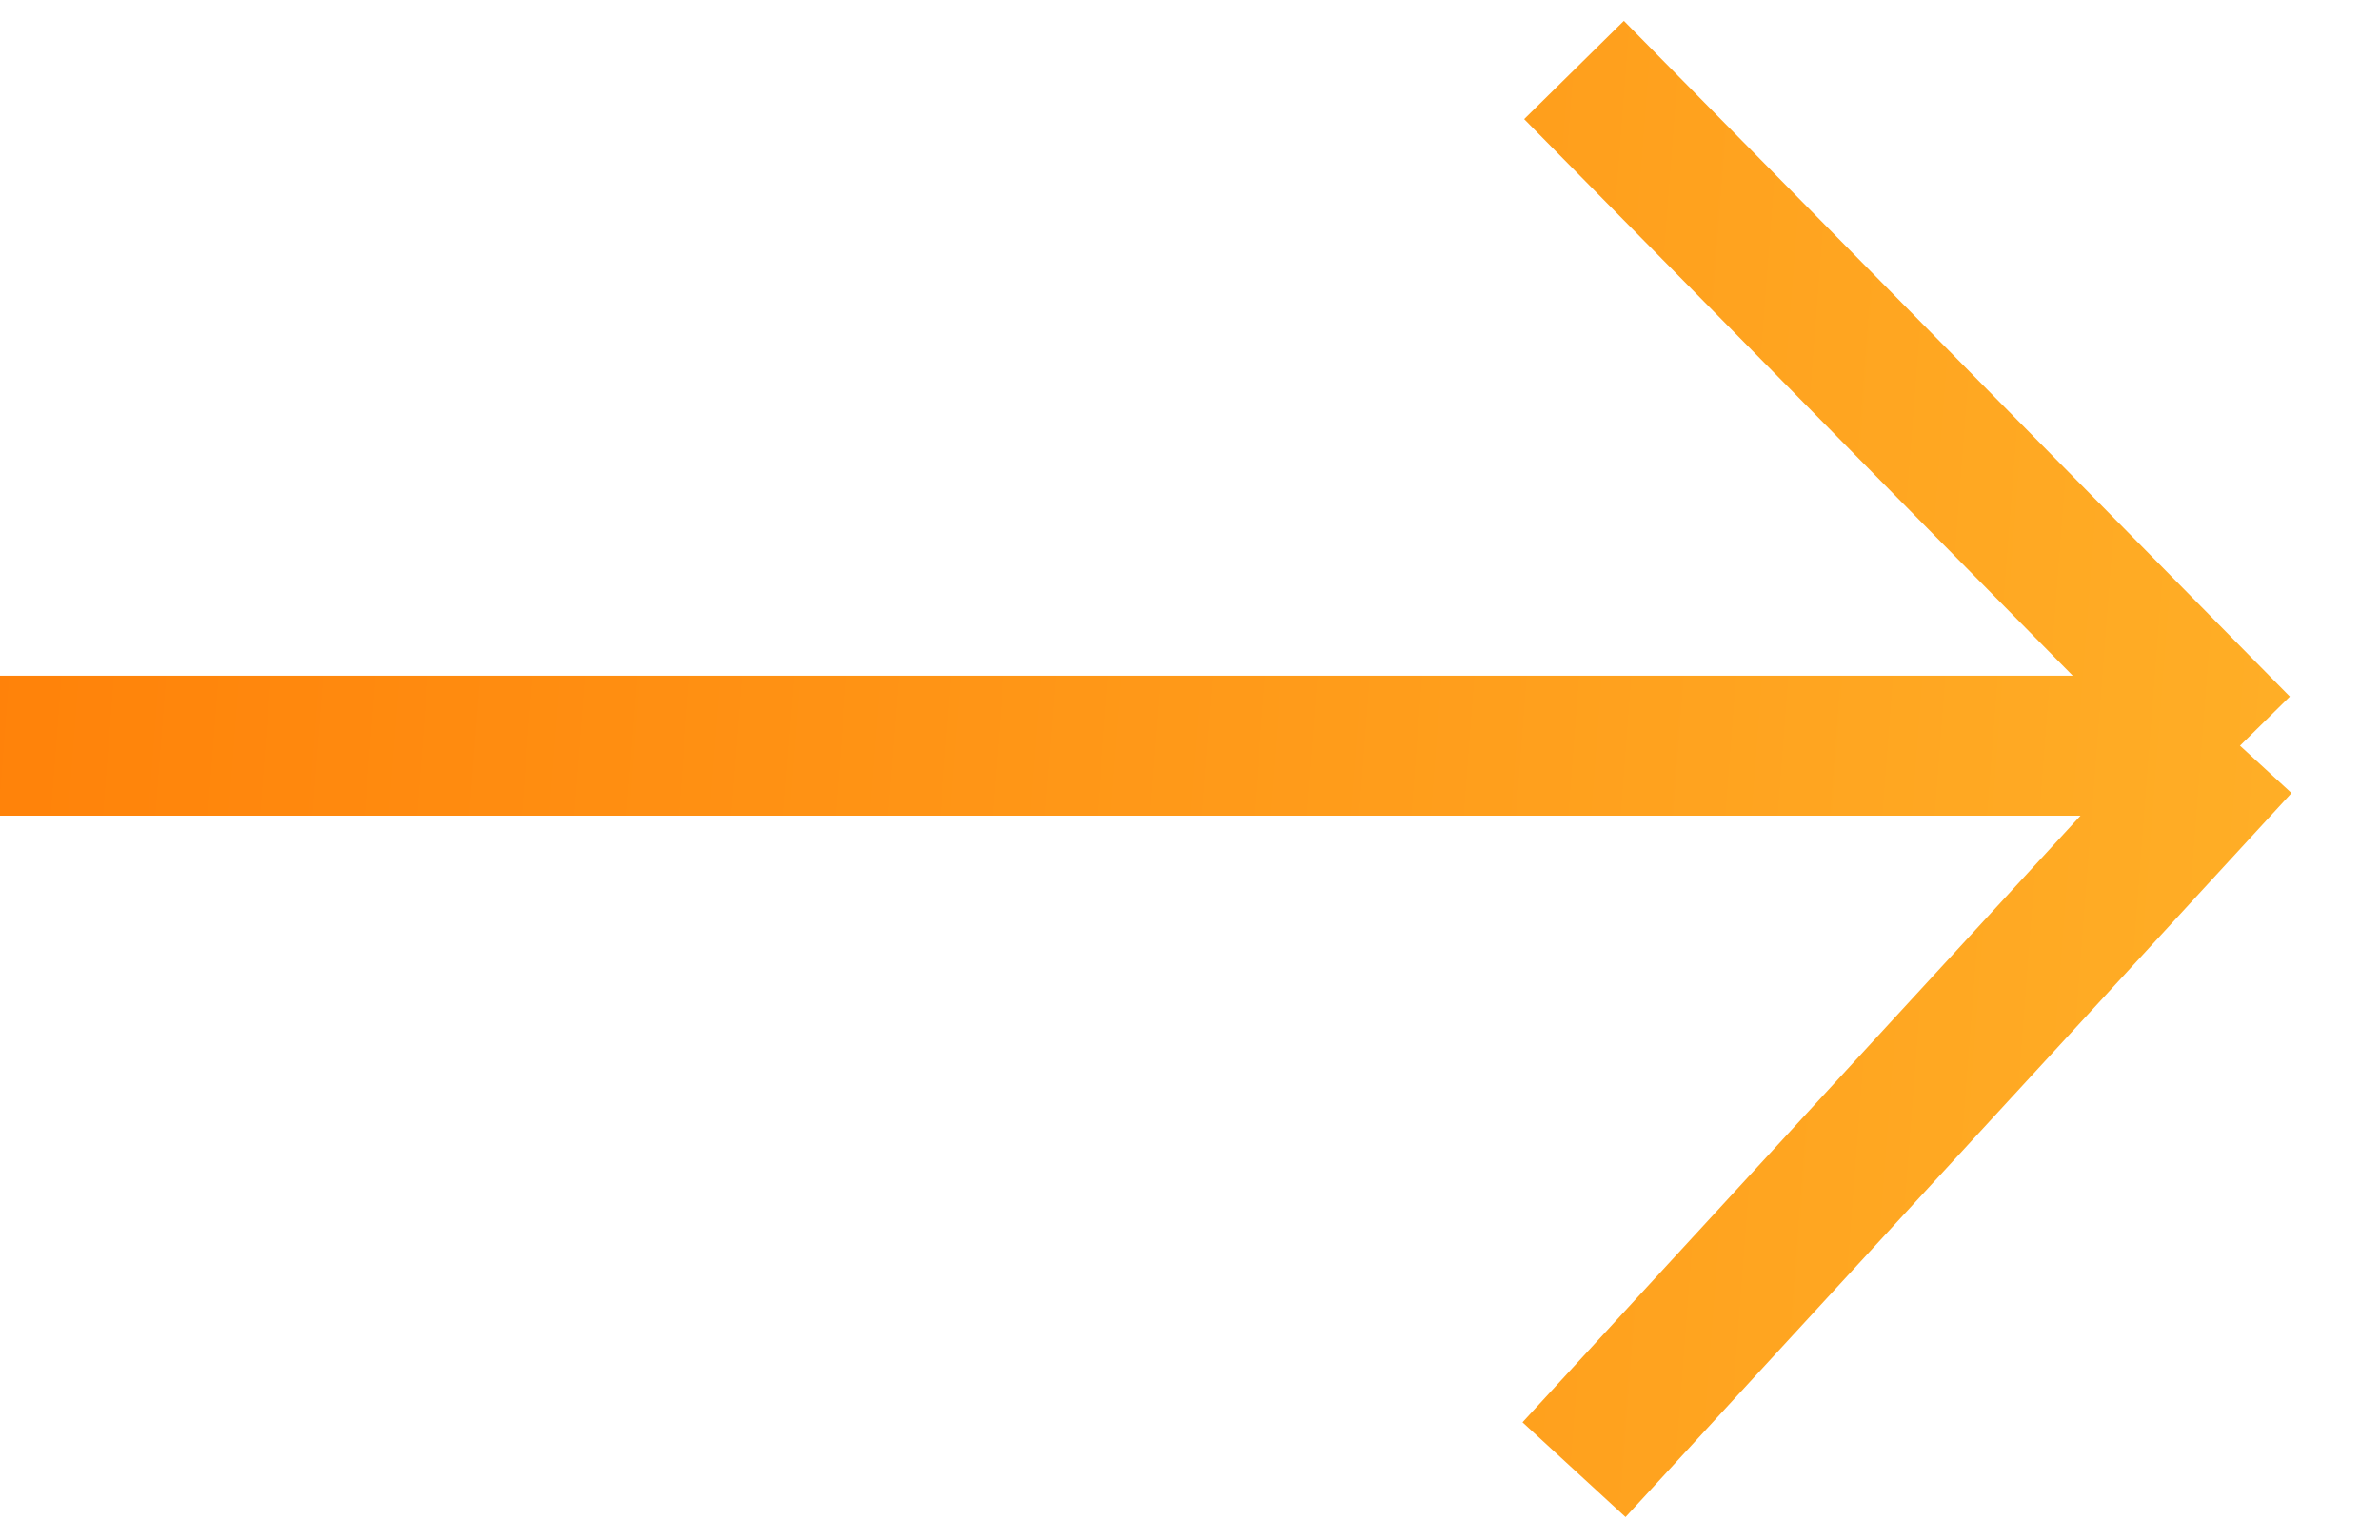<svg width="34" height="22" viewBox="0 0 34 22" fill="none" xmlns="http://www.w3.org/2000/svg">
<path d="M0 10.655H32M32 10.655L22.486 1M32 10.655L22.486 21" stroke="url(#paint0_linear)" stroke-width="2"/>
<defs>
<linearGradient id="paint0_linear" x1="-11.559" y1="-10.667" x2="56.668" y2="-5.409" gradientUnits="userSpaceOnUse">
<stop offset="0.166" stop-color="#FF8008"/>
<stop offset="0.95" stop-color="#FFC837"/>
</linearGradient>
</defs>
</svg>
